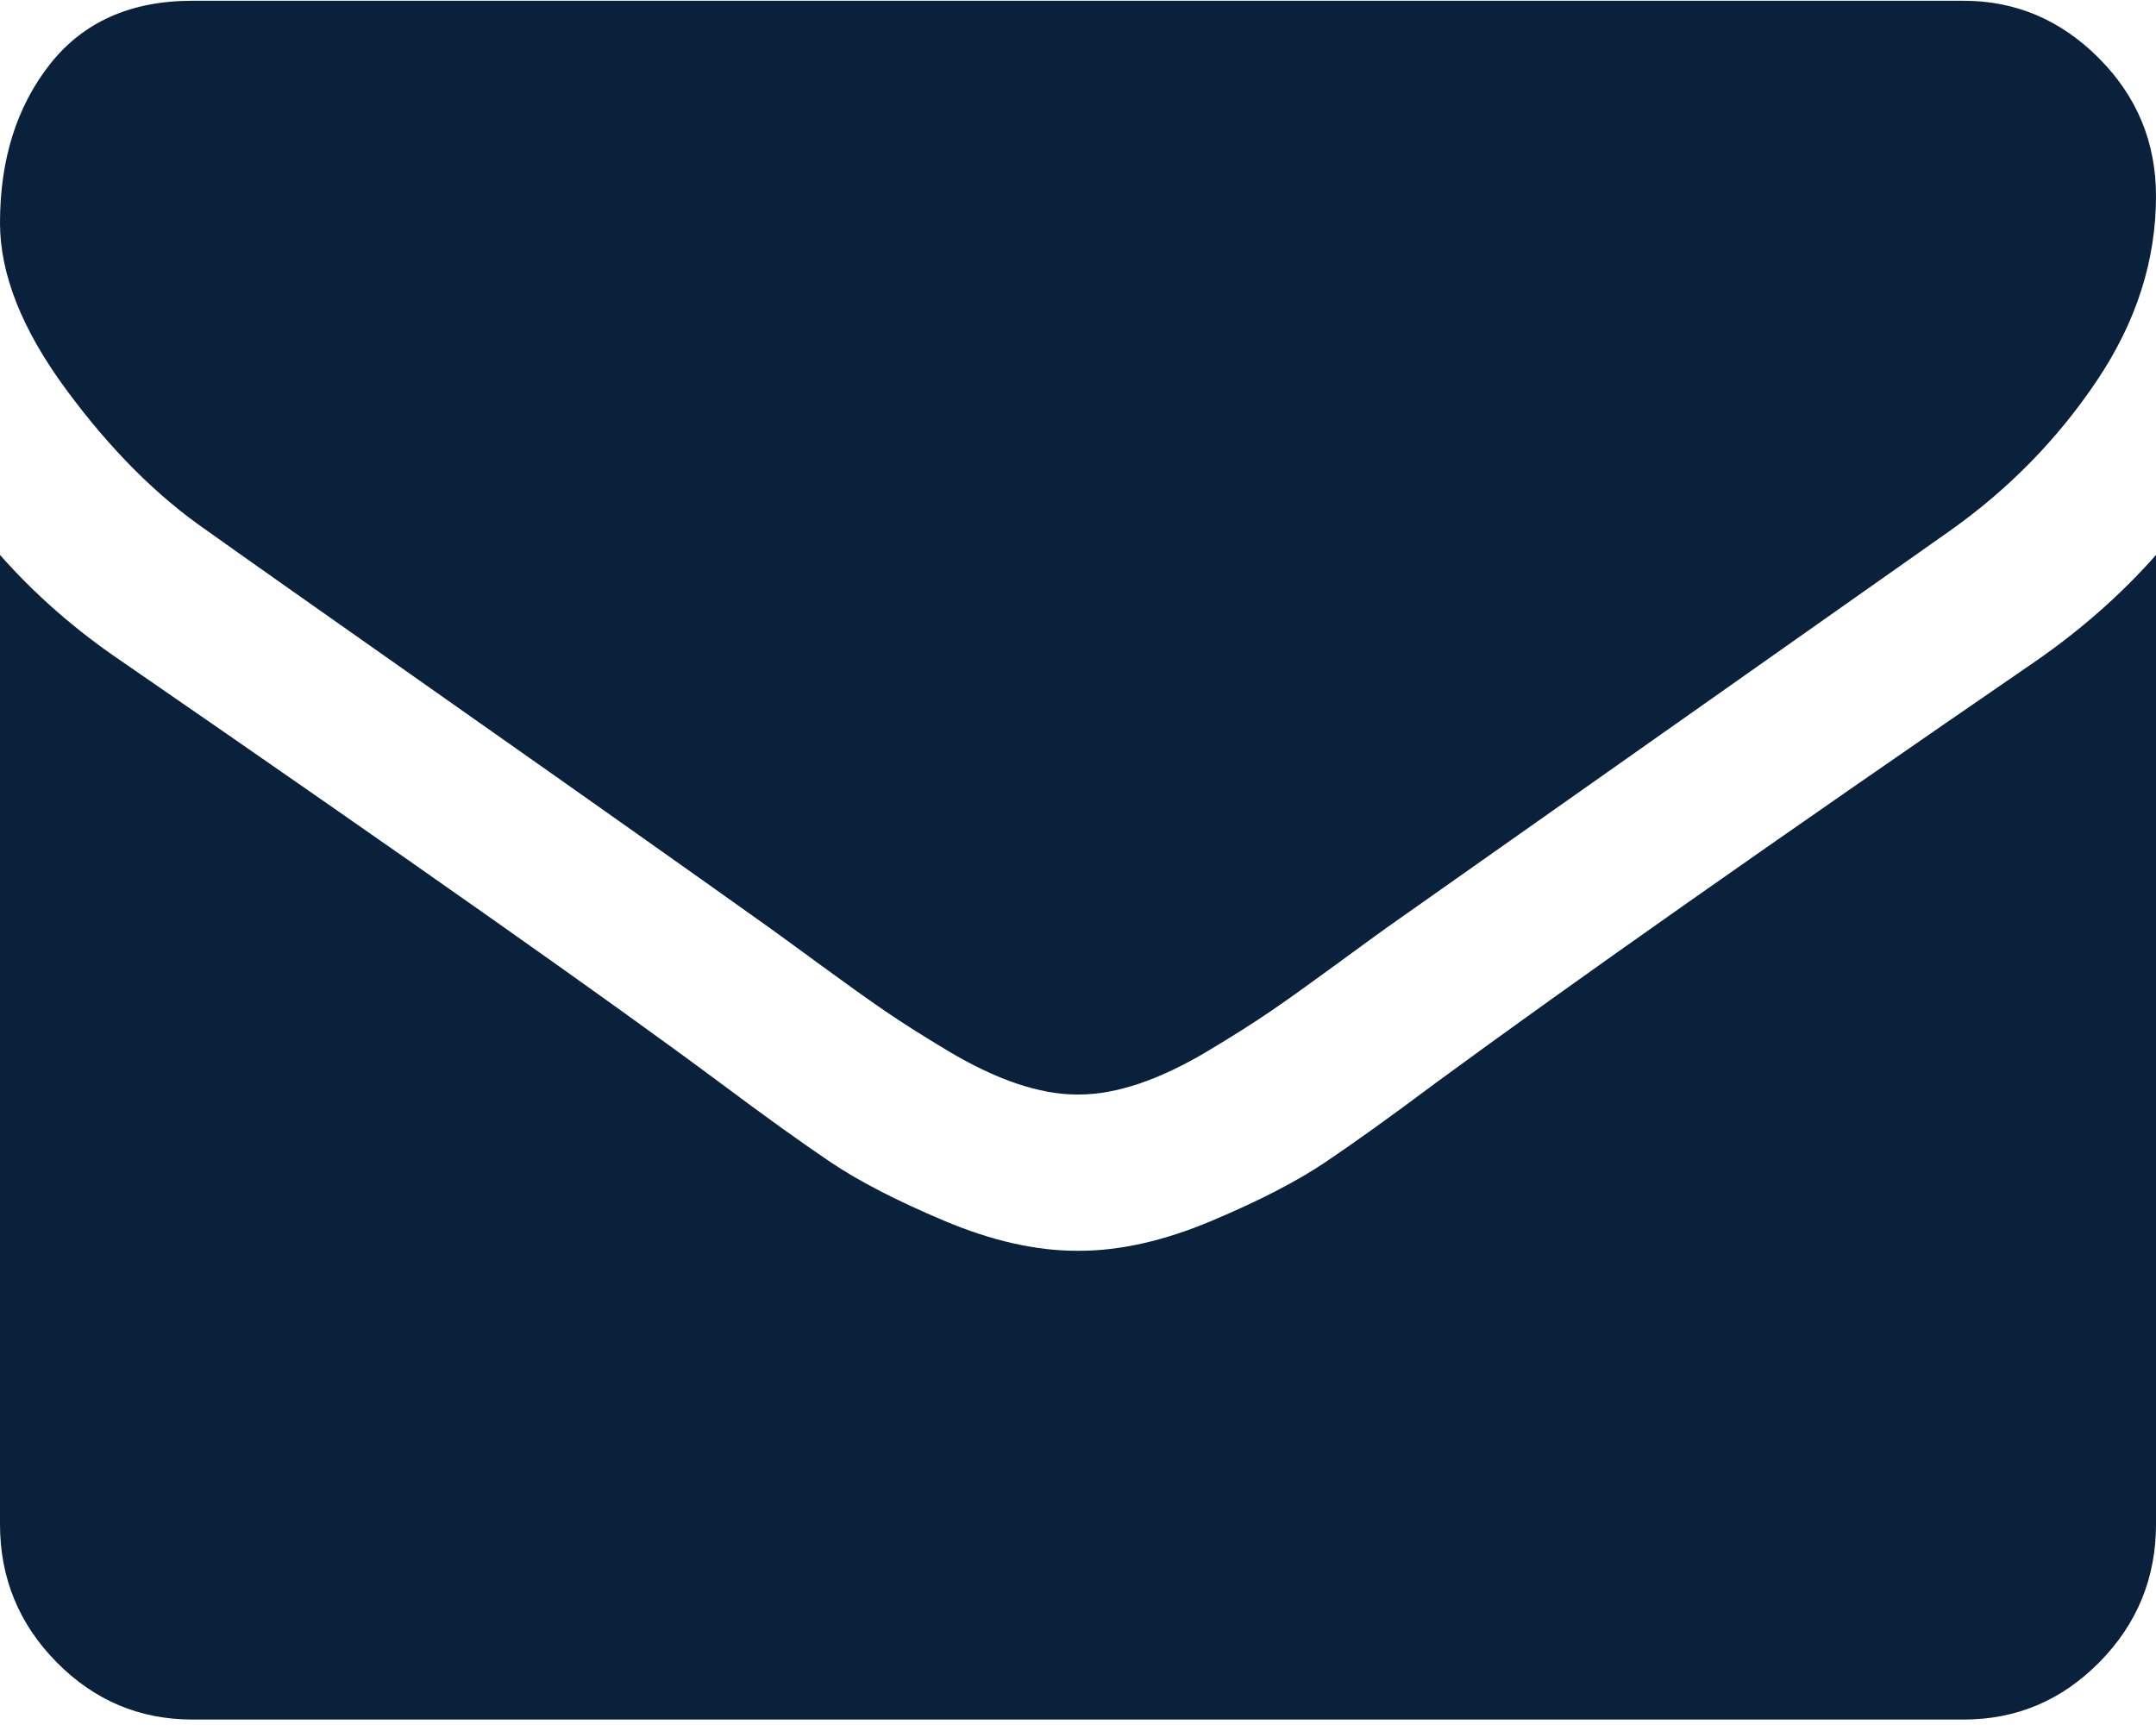 <svg xmlns="http://www.w3.org/2000/svg" width="40" height="32" viewBox="0 0 40 32">
  <path fill="#0A213C" fill-rule="evenodd" d="M176,11.295 L176,29.275 C176,30.272 175.65,31.125 174.951,31.834 C174.251,32.544 173.411,32.899 172.429,32.899 L139.571,32.899 C138.589,32.899 137.749,32.544 137.049,31.834 C136.35,31.125 136,30.272 136,29.275 L136,11.295 C136.655,12.035 137.406,12.692 138.254,13.265 C143.641,16.979 147.339,19.583 149.348,21.078 C150.196,21.712 150.885,22.206 151.413,22.561 C151.941,22.916 152.644,23.278 153.522,23.648 C154.4,24.018 155.219,24.203 155.978,24.203 L156,24.203 L156.022,24.203 C156.781,24.203 157.6,24.018 158.478,23.648 C159.356,23.278 160.059,22.916 160.587,22.561 C161.115,22.206 161.804,21.712 162.652,21.078 C165.182,19.221 168.887,16.617 173.768,13.265 C174.616,12.677 175.36,12.02 176,11.295 Z M176,4.638 C176,5.83 175.635,6.97 174.906,8.057 C174.177,9.144 173.269,10.072 172.183,10.842 C166.588,14.783 163.106,17.236 161.737,18.202 C161.588,18.308 161.272,18.538 160.788,18.893 C160.304,19.247 159.903,19.534 159.583,19.753 C159.263,19.972 158.876,20.217 158.422,20.489 C157.968,20.761 157.54,20.965 157.138,21.101 C156.737,21.236 156.365,21.304 156.022,21.304 L156,21.304 L155.978,21.304 C155.635,21.304 155.263,21.236 154.862,21.101 C154.46,20.965 154.032,20.761 153.578,20.489 C153.124,20.217 152.737,19.972 152.417,19.753 C152.097,19.534 151.696,19.247 151.212,18.893 C150.728,18.538 150.412,18.308 150.263,18.202 C148.909,17.236 146.96,15.858 144.415,14.069 C141.871,12.28 140.345,11.205 139.839,10.842 C138.917,10.208 138.046,9.337 137.228,8.227 C136.409,7.117 136,6.087 136,5.136 C136,3.958 136.309,2.977 136.926,2.192 C137.544,1.407 138.426,1.014 139.571,1.014 L172.429,1.014 C173.396,1.014 174.233,1.369 174.94,2.079 C175.647,2.788 176,3.641 176,4.638 Z" transform="translate(-136 -1)"/>
</svg>
